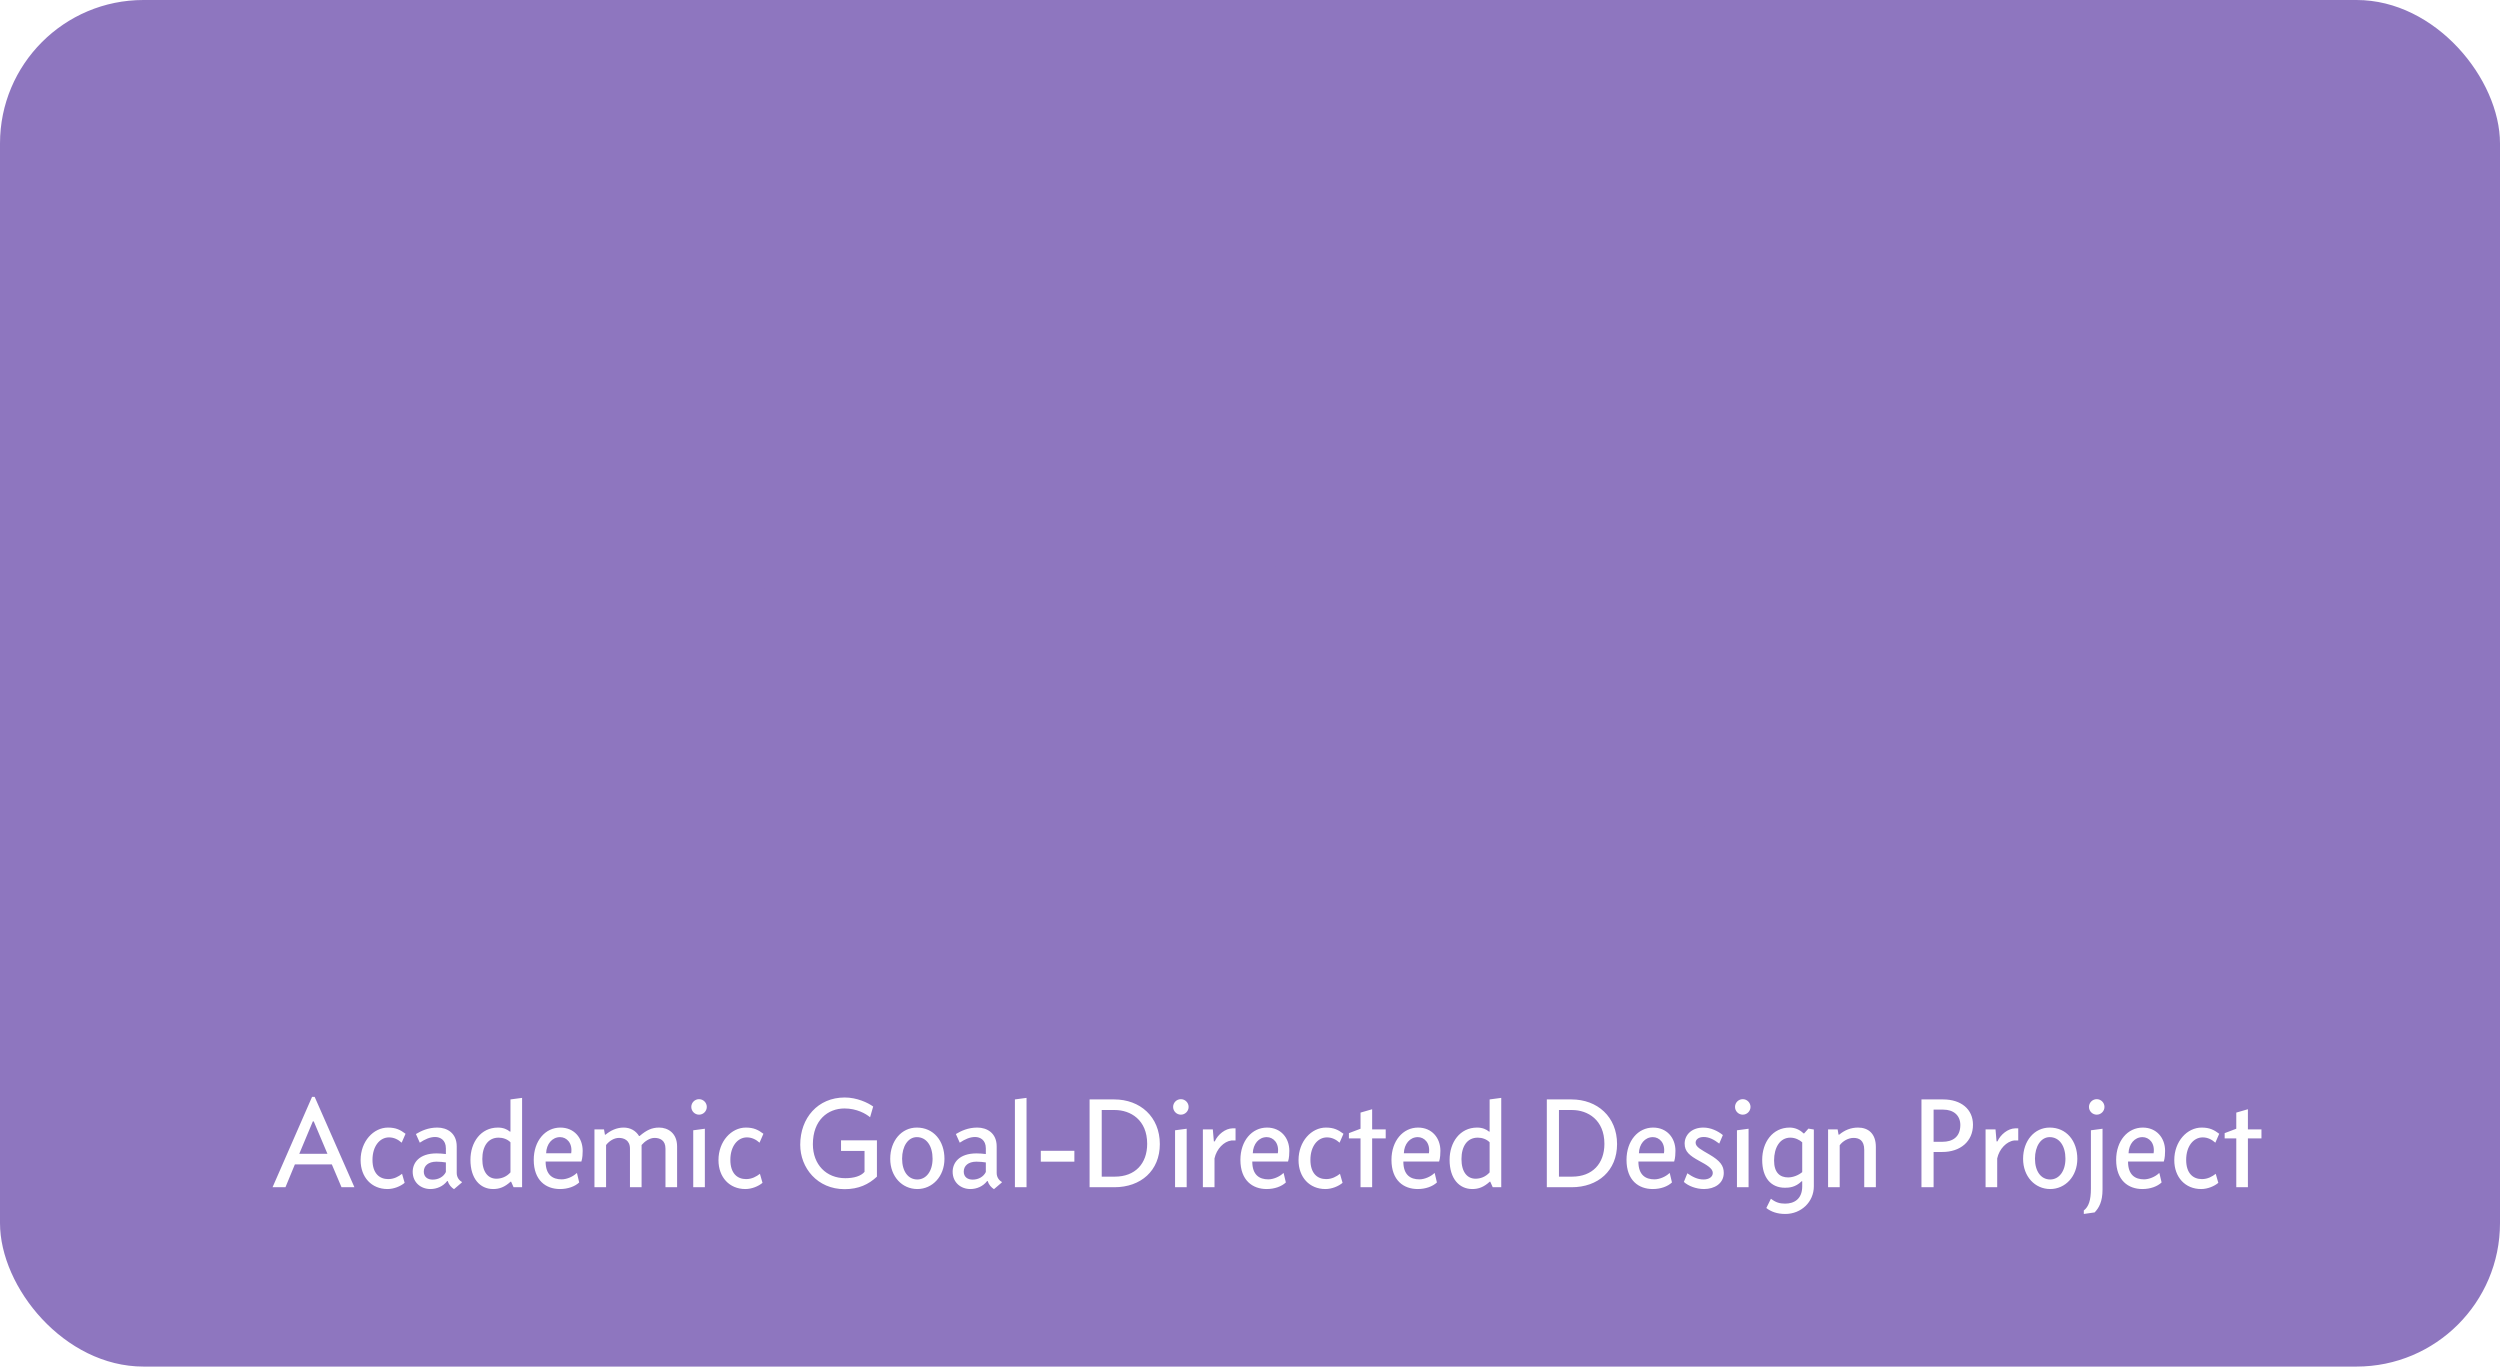 <svg width="697" height="381" viewBox="0 0 697 381" fill="none" xmlns="http://www.w3.org/2000/svg">
<rect width="697" height="381" rx="40" fill="#8E76BF"/>
<g filter="url(#filter0_dd)">
<path d="M149.642 134.939C151.472 134.939 152.532 135.179 153.086 135.392C153.345 135.492 153.464 135.575 153.501 135.603C153.511 135.61 153.518 135.616 153.521 135.619L153.524 135.622C153.554 135.674 154.061 136.656 153.371 140.006C152.716 143.188 151.252 147.243 149.191 152.205C148.033 154.991 146.805 157.794 145.506 160.76C144.445 163.181 143.336 165.712 142.181 168.428C137.263 179.988 132.145 193.423 131.167 206.431C130.164 219.769 133.509 233.101 145.833 243.376C148.362 245.484 152.117 245.139 154.221 242.605C156.325 240.07 155.981 236.306 153.452 234.198C144.811 226.994 142.255 217.859 143.046 207.329C143.863 196.47 148.237 184.635 153.14 173.111C154.165 170.7 155.252 168.216 156.322 165.771C157.693 162.638 159.036 159.568 160.189 156.794C162.283 151.754 164.136 146.801 165.038 142.42C165.892 138.273 166.233 133.105 163.363 128.89C160.278 124.359 154.999 123 149.642 123C146.352 123 143.685 125.673 143.685 128.97C143.685 132.267 146.352 134.939 149.642 134.939Z" fill="#8E76BF"/>
<path d="M207.606 134.939C205.775 134.939 204.715 135.179 204.162 135.392C203.903 135.492 203.783 135.575 203.746 135.603C203.736 135.61 203.73 135.616 203.726 135.619L203.724 135.622C203.693 135.674 203.187 136.656 203.876 140.006C204.532 143.188 205.995 147.243 208.057 152.205C209.213 154.989 210.441 157.79 211.739 160.754L211.74 160.756L211.742 160.76C212.803 163.181 213.911 165.711 215.067 168.428C219.985 179.988 225.102 193.423 226.081 206.431C227.084 219.769 223.739 233.101 211.415 243.376C208.886 245.484 205.13 245.139 203.026 242.605C200.922 240.07 201.267 236.306 203.796 234.198C212.436 226.994 214.993 217.859 214.201 207.329C213.385 196.47 209.011 184.635 204.108 173.111C203.082 170.7 201.995 168.216 200.925 165.77C199.555 162.638 198.211 159.568 197.059 156.794C194.965 151.754 193.112 146.801 192.209 142.42C191.355 138.273 191.014 133.105 193.885 128.89C196.97 124.359 202.249 123 207.605 123C210.895 123 213.562 125.673 213.562 128.97C213.562 132.267 210.895 134.939 207.606 134.939Z" fill="#8E76BF"/>
<path d="M178.709 159.37C180.025 159.37 181.091 160.439 181.091 161.758V226.377C181.091 227.696 180.025 228.765 178.709 228.765C177.393 228.765 176.326 227.696 176.326 226.377V161.758C176.326 160.439 177.393 159.37 178.709 159.37Z" fill="#8E76BF"/>
<path d="M193.072 171.057C193.072 169.738 192.005 168.669 190.689 168.669C189.373 168.669 188.306 169.738 188.306 171.057V216.961C188.306 218.28 189.373 219.349 190.689 219.349C192.005 219.349 193.072 218.28 193.072 216.961V171.057Z" fill="#8E76BF"/>
<path d="M149.735 254.483C148.934 251.286 150.87 248.042 154.061 247.239C163.444 244.877 171.066 243.571 178.735 243.555C186.429 243.539 193.857 244.821 202.872 247.266C206.047 248.128 207.925 251.406 207.066 254.588C206.206 257.771 202.935 259.653 199.76 258.791C191.336 256.507 185.026 255.482 178.76 255.495C172.468 255.508 165.907 256.567 156.963 258.819C153.773 259.622 150.537 257.681 149.735 254.483Z" fill="#8E76BF"/>
<path d="M169.11 171.057C169.11 169.738 168.044 168.669 166.728 168.669C165.412 168.669 164.345 169.738 164.345 171.057L164.345 216.961C164.345 218.28 165.412 219.349 166.728 219.349C168.044 219.349 169.11 218.28 169.11 216.961L169.11 171.057Z" fill="#8E76BF"/>
<path d="M289.405 179.583H289.749L309.877 242.394H323.715L343.958 179.239H344.301L352.421 242.394H367.975L355.509 157.003H336.639L317.311 217.98H317.196L297.297 157.003H278.312L265.732 242.394H281.171L289.405 179.583Z" fill="#8E76BF"/>
<path d="M407.836 243.998C425.106 243.998 435.742 232.88 435.742 217.178V179.354H419.959V217.178C419.959 225.201 415.385 229.556 407.836 229.556C400.403 229.556 396.057 225.201 396.057 217.292V179.354H380.274V217.292C380.274 232.88 390.567 243.998 407.836 243.998Z" fill="#8E76BF"/>
<path d="M473.736 177.864C458.296 177.864 449.033 186.116 449.033 197.463C449.033 208.811 458.296 212.708 468.475 215.573C476.938 218.095 481.856 219.585 481.856 224.055C481.856 228.181 477.853 230.817 470.762 230.817C461.613 230.817 454.408 227.149 449.261 222.565V237.58C454.865 241.591 462.642 243.998 471.448 243.998C487.688 243.998 497.181 236.09 497.181 223.94C497.181 210.874 486.202 207.435 476.137 204.799C468.475 202.736 464.358 201.131 464.358 197.12C464.358 193.337 467.903 190.93 474.308 190.93C481.513 190.93 488.832 193.452 493.292 196.776V182.907C488.603 179.812 481.055 177.864 473.736 177.864Z" fill="#8E76BF"/>
<path d="M566 209.728C566 188.867 553.191 177.864 537.523 177.864C520.368 177.864 506.301 190.93 506.301 211.103C506.301 230.359 518.995 243.998 540.268 243.998C548.273 243.998 555.707 241.821 562.112 237.809V224.284C555.936 228.639 549.074 231.161 542.097 231.161C531.69 231.161 523.57 225.545 521.397 215.458H565.543C565.771 213.739 566 211.905 566 209.728ZM521.283 205.487C522.998 196.317 529.631 190.586 537.408 190.586C544.728 190.586 550.675 195.744 550.904 205.487H521.283Z" fill="#8E76BF"/>
</g>
<g filter="url(#filter1_d)">
<path d="M91.212 327H94.812L83.724 301.8H83.004L71.988 327H75.588L78.216 320.628H88.512L91.212 327ZM83.22 308.64H83.472L87.288 317.676H79.44L83.22 308.64ZM109.065 312.096C107.625 311.016 106.401 310.368 104.169 310.368C100.137 310.368 96.537 314.184 96.537 319.44C96.537 324.228 99.597 327.504 104.025 327.504C105.861 327.504 107.697 326.712 108.813 325.776L108.093 323.256C107.121 324.012 105.861 324.732 104.241 324.732C101.793 324.732 99.849 323.148 99.849 319.368C99.849 315.588 101.865 313.104 104.457 313.104C105.825 313.104 106.977 313.68 107.985 314.58L109.065 312.096ZM124.775 325.524C124.055 325.128 123.335 324.264 123.335 323.04V315.624C123.335 311.88 120.635 310.368 117.935 310.368C115.379 310.368 113.471 311.268 111.959 312.168L113.039 314.58C114.551 313.572 115.919 312.996 117.323 312.996C118.691 312.996 120.311 313.788 120.311 316.164V317.748C119.519 317.64 118.439 317.568 117.719 317.568C112.751 317.568 111.059 320.304 111.059 322.68C111.059 325.74 113.399 327.504 115.991 327.504C117.791 327.504 119.555 326.748 120.671 325.272H120.815C121.175 326.388 121.859 327.072 122.579 327.54L124.775 325.668V325.524ZM120.311 322.752C119.699 324.048 118.295 324.876 116.639 324.876C115.235 324.876 114.155 324.156 114.155 322.644C114.155 321.024 115.415 319.872 117.683 319.872C118.583 319.872 119.627 319.98 120.311 320.088V322.752ZM138.498 325.452L139.182 327H141.558V302.088L138.318 302.52V311.484H138.138C137.418 310.872 136.338 310.368 134.826 310.368C130.038 310.368 127.158 314.472 127.158 319.368C127.158 324.588 129.822 327.504 133.494 327.504C135.222 327.504 136.698 326.964 138.354 325.452H138.498ZM134.394 324.624C132.126 324.624 130.47 322.824 130.47 319.152C130.47 315.552 132.09 313.176 135.006 313.176C136.23 313.176 137.49 313.608 138.318 314.472V322.86C137.202 324.12 135.726 324.624 134.394 324.624ZM158.091 319.836C158.415 318.828 158.451 317.568 158.451 316.848C158.451 313.248 156.075 310.368 152.223 310.368C148.011 310.368 144.807 314.076 144.807 319.368C144.807 325.128 148.227 327.504 152.115 327.504C154.347 327.504 156.291 326.784 157.479 325.668L156.867 323.076H156.759C155.715 324.084 153.987 324.804 152.583 324.804C150.135 324.804 148.119 323.616 148.119 319.836H158.091ZM148.263 317.532C148.335 314.976 149.919 313.032 152.151 313.032C153.987 313.032 155.679 314.688 155.247 317.532H148.263ZM174.154 312.708C173.254 311.232 171.742 310.368 169.87 310.368C167.818 310.368 166.126 311.268 164.83 312.348H164.65L164.398 310.872H161.734V327H164.974V315.228C165.91 314.04 167.242 313.248 168.574 313.248C169.906 313.248 171.634 313.86 171.634 316.236V327H174.874V315.228C175.702 314.256 177.106 313.248 178.474 313.248C179.95 313.248 181.534 313.86 181.534 316.236V327H184.774V315.624C184.774 311.88 182.182 310.368 179.77 310.368C177.718 310.368 176.242 311.088 174.334 312.708H174.154ZM189.274 311.124V327H192.514V310.692L189.274 311.124ZM188.734 304.608C188.734 305.796 189.706 306.768 190.894 306.768C192.082 306.768 193.054 305.796 193.054 304.608C193.054 303.42 192.082 302.448 190.894 302.448C189.706 302.448 188.734 303.42 188.734 304.608ZM208.839 312.096C207.399 311.016 206.175 310.368 203.943 310.368C199.911 310.368 196.311 314.184 196.311 319.44C196.311 324.228 199.371 327.504 203.799 327.504C205.635 327.504 207.471 326.712 208.587 325.776L207.867 323.256C206.895 324.012 205.635 324.732 204.015 324.732C201.567 324.732 199.623 323.148 199.623 319.368C199.623 315.588 201.639 313.104 204.231 313.104C205.599 313.104 206.751 313.68 207.759 314.58L208.839 312.096ZM231.451 305.04C234.871 305.04 237.427 306.516 238.579 307.488L239.443 304.5C237.967 303.42 234.871 301.98 231.523 301.98C223.999 301.98 219.103 307.704 219.103 315.156C219.103 321.6 223.855 327.54 231.487 327.54C235.375 327.54 238.183 326.208 240.487 324.048V313.932H230.479V316.884H237.031V322.716C236.023 323.904 234.079 324.48 231.667 324.48C226.375 324.48 222.631 320.7 222.631 315.012C222.631 308.244 226.843 305.04 231.451 305.04ZM259.314 319.08C259.314 314.076 256.29 310.368 251.61 310.368C247.362 310.368 244.194 314.04 244.194 319.08C244.194 324.012 247.506 327.504 251.754 327.504C255.93 327.504 259.314 324.012 259.314 319.08ZM256.002 319.044C256.002 322.608 254.166 324.84 251.754 324.84C249.162 324.84 247.506 322.536 247.506 319.044C247.506 315.588 249.162 313.032 251.61 313.032C254.31 313.032 256.002 315.48 256.002 319.044ZM275.314 325.524C274.594 325.128 273.874 324.264 273.874 323.04V315.624C273.874 311.88 271.174 310.368 268.474 310.368C265.918 310.368 264.01 311.268 262.498 312.168L263.578 314.58C265.09 313.572 266.458 312.996 267.862 312.996C269.23 312.996 270.85 313.788 270.85 316.164V317.748C270.058 317.64 268.978 317.568 268.258 317.568C263.29 317.568 261.598 320.304 261.598 322.68C261.598 325.74 263.938 327.504 266.53 327.504C268.33 327.504 270.094 326.748 271.21 325.272H271.354C271.714 326.388 272.398 327.072 273.118 327.54L275.314 325.668V325.524ZM270.85 322.752C270.238 324.048 268.834 324.876 267.178 324.876C265.774 324.876 264.694 324.156 264.694 322.644C264.694 321.024 265.954 319.872 268.222 319.872C269.122 319.872 270.166 319.98 270.85 320.088V322.752ZM278.958 302.52V327H282.198V302.088L278.958 302.52ZM286.174 316.848V319.872H295.534V316.848H286.174ZM303.161 324.048V305.472H306.797C311.189 305.472 315.833 308.208 315.833 314.904C315.833 320.412 312.485 324.048 306.833 324.048H303.161ZM306.689 327C314.069 327 319.361 322.392 319.361 314.976C319.361 307.344 313.853 302.52 306.653 302.52H299.777V327H306.689ZM323.606 311.124V327H326.846V310.692L323.606 311.124ZM323.066 304.608C323.066 305.796 324.038 306.768 325.226 306.768C326.414 306.768 327.386 305.796 327.386 304.608C327.386 303.42 326.414 302.448 325.226 302.448C324.038 302.448 323.066 303.42 323.066 304.608ZM339.607 310.584C337.627 310.62 335.539 312.276 334.675 314.22H334.423L334.135 310.872H331.363V327H334.603V318.972C335.179 316.308 337.231 314.22 339.319 313.968H340.471V310.584H339.607ZM355.107 319.836C355.431 318.828 355.467 317.568 355.467 316.848C355.467 313.248 353.091 310.368 349.239 310.368C345.027 310.368 341.823 314.076 341.823 319.368C341.823 325.128 345.243 327.504 349.131 327.504C351.363 327.504 353.307 326.784 354.495 325.668L353.883 323.076H353.775C352.731 324.084 351.003 324.804 349.599 324.804C347.151 324.804 345.135 323.616 345.135 319.836H355.107ZM345.279 317.532C345.351 314.976 346.935 313.032 349.167 313.032C351.003 313.032 352.695 314.688 352.263 317.532H345.279ZM370.558 312.096C369.118 311.016 367.894 310.368 365.662 310.368C361.63 310.368 358.03 314.184 358.03 319.44C358.03 324.228 361.09 327.504 365.518 327.504C367.354 327.504 369.19 326.712 370.306 325.776L369.586 323.256C368.614 324.012 367.354 324.732 365.734 324.732C363.286 324.732 361.342 323.148 361.342 319.368C361.342 315.588 363.358 313.104 365.95 313.104C367.318 313.104 368.47 313.68 369.478 314.58L370.558 312.096ZM375.315 306.192V310.692L372.075 311.916V313.392H375.315V327H378.555V313.392H382.335V310.872H378.555V305.256L375.315 306.192ZM397.224 319.836C397.548 318.828 397.584 317.568 397.584 316.848C397.584 313.248 395.208 310.368 391.356 310.368C387.144 310.368 383.94 314.076 383.94 319.368C383.94 325.128 387.36 327.504 391.248 327.504C393.48 327.504 395.424 326.784 396.612 325.668L396 323.076H395.892C394.848 324.084 393.12 324.804 391.716 324.804C389.268 324.804 387.252 323.616 387.252 319.836H397.224ZM387.396 317.532C387.468 314.976 389.052 313.032 391.284 313.032C393.12 313.032 394.812 314.688 394.38 317.532H387.396ZM411.487 325.452L412.171 327H414.547V302.088L411.307 302.52V311.484H411.127C410.407 310.872 409.327 310.368 407.815 310.368C403.027 310.368 400.147 314.472 400.147 319.368C400.147 324.588 402.811 327.504 406.483 327.504C408.211 327.504 409.687 326.964 411.343 325.452H411.487ZM407.383 324.624C405.115 324.624 403.459 322.824 403.459 319.152C403.459 315.552 405.079 313.176 407.995 313.176C409.219 313.176 410.479 313.608 411.307 314.472V322.86C410.191 324.12 408.715 324.624 407.383 324.624ZM430.637 324.048V305.472H434.273C438.665 305.472 443.309 308.208 443.309 314.904C443.309 320.412 439.961 324.048 434.309 324.048H430.637ZM434.165 327C441.545 327 446.837 322.392 446.837 314.976C446.837 307.344 441.329 302.52 434.129 302.52H427.253V327H434.165ZM462.755 319.836C463.079 318.828 463.115 317.568 463.115 316.848C463.115 313.248 460.739 310.368 456.887 310.368C452.675 310.368 449.471 314.076 449.471 319.368C449.471 325.128 452.891 327.504 456.779 327.504C459.011 327.504 460.955 326.784 462.143 325.668L461.531 323.076H461.423C460.379 324.084 458.651 324.804 457.247 324.804C454.799 324.804 452.783 323.616 452.783 319.836H462.755ZM452.927 317.532C452.999 314.976 454.583 313.032 456.815 313.032C458.651 313.032 460.343 314.688 459.911 317.532H452.927ZM476.334 312.456C474.93 311.304 472.95 310.368 470.898 310.368C467.586 310.368 465.678 312.456 465.678 314.832C465.678 317.064 467.046 318.18 469.746 319.656C471.726 320.736 473.526 321.708 473.526 323.004C473.526 324.156 472.41 324.84 470.97 324.84C469.206 324.84 467.838 324.084 466.434 323.112L465.462 325.524C466.65 326.604 468.81 327.504 471.078 327.504C473.958 327.504 476.586 325.992 476.586 323.004C476.586 320.988 475.578 319.62 472.554 317.856C470.358 316.56 468.738 315.804 468.738 314.58C468.738 313.752 469.494 312.996 471.006 312.996C472.41 312.996 473.778 313.644 475.326 314.832L476.334 312.456ZM480.262 311.124V327H483.502V310.692L480.262 311.124ZM479.722 304.608C479.722 305.796 480.694 306.768 481.882 306.768C483.07 306.768 484.042 305.796 484.042 304.608C484.042 303.42 483.07 302.448 481.882 302.448C480.694 302.448 479.722 303.42 479.722 304.608ZM494.535 324.264C492.267 324.264 490.611 322.968 490.611 319.548C490.611 315.948 492.231 313.176 495.147 313.176C496.515 313.176 497.739 313.824 498.459 314.472V322.788C497.379 323.688 495.867 324.264 494.535 324.264ZM489.711 330.24L488.451 332.796C489.783 333.84 491.511 334.452 493.743 334.452C498.171 334.452 501.699 331.104 501.699 326.748V310.908L500.187 310.656L498.999 311.988H498.819C497.703 310.872 496.299 310.368 494.967 310.368C490.179 310.368 487.299 314.472 487.299 319.368C487.299 324.372 489.747 327.144 493.635 327.144C494.679 327.144 496.551 327.072 498.279 325.344H498.459V326.856C498.423 330.312 496.191 331.572 493.707 331.572C492.195 331.572 491.079 331.248 489.783 330.24H489.711ZM508.584 312.348L508.332 310.872H505.668V327H508.908V315.3C509.736 314.148 511.284 313.248 512.76 313.248C514.271 313.248 515.748 313.86 515.748 316.596V327H518.988V315.768C518.988 312.024 516.864 310.368 514.02 310.368C512.004 310.368 510.276 311.088 508.764 312.348H508.584ZM546.067 309.576C546.067 305.22 542.719 302.52 537.751 302.52H531.703V327H535.087V317.172H537.427C542.575 317.208 546.067 314.184 546.067 309.576ZM542.539 309.648C542.539 313.104 540.235 314.328 537.607 314.328H535.087V305.364H537.787C540.667 305.364 542.539 306.984 542.539 309.648ZM557.822 310.584C555.842 310.62 553.754 312.276 552.89 314.22H552.638L552.35 310.872H549.578V327H552.818V318.972C553.394 316.308 555.446 314.22 557.534 313.968H558.686V310.584H557.822ZM575.157 319.08C575.157 314.076 572.133 310.368 567.453 310.368C563.205 310.368 560.037 314.04 560.037 319.08C560.037 324.012 563.349 327.504 567.597 327.504C571.773 327.504 575.157 324.012 575.157 319.08ZM571.845 319.044C571.845 322.608 570.009 324.84 567.597 324.84C565.005 324.84 563.349 322.536 563.349 319.044C563.349 315.588 565.005 313.032 567.453 313.032C570.153 313.032 571.845 315.48 571.845 319.044ZM578.946 327.396C578.946 330.6 578.334 332.436 576.966 333.48V334.452L579.99 334.02C581.178 332.76 582.186 331.068 582.186 327.612V310.692L578.946 311.124V327.396ZM578.406 304.608C578.406 305.796 579.378 306.768 580.566 306.768C581.754 306.768 582.726 305.796 582.726 304.608C582.726 303.42 581.754 302.448 580.566 302.448C579.378 302.448 578.406 303.42 578.406 304.608ZM599.267 319.836C599.591 318.828 599.627 317.568 599.627 316.848C599.627 313.248 597.251 310.368 593.399 310.368C589.187 310.368 585.983 314.076 585.983 319.368C585.983 325.128 589.403 327.504 593.291 327.504C595.523 327.504 597.467 326.784 598.655 325.668L598.043 323.076H597.935C596.891 324.084 595.163 324.804 593.759 324.804C591.311 324.804 589.295 323.616 589.295 319.836H599.267ZM589.439 317.532C589.511 314.976 591.095 313.032 593.327 313.032C595.163 313.032 596.855 314.688 596.423 317.532H589.439ZM614.718 312.096C613.278 311.016 612.054 310.368 609.822 310.368C605.79 310.368 602.19 314.184 602.19 319.44C602.19 324.228 605.25 327.504 609.678 327.504C611.514 327.504 613.35 326.712 614.466 325.776L613.746 323.256C612.774 324.012 611.514 324.732 609.894 324.732C607.446 324.732 605.502 323.148 605.502 319.368C605.502 315.588 607.518 313.104 610.11 313.104C611.478 313.104 612.63 313.68 613.638 314.58L614.718 312.096ZM619.475 306.192V310.692L616.235 311.916V313.392H619.475V327H622.715V313.392H626.495V310.872H622.715V305.256L619.475 306.192Z" fill="white"/>
</g>
<defs>
<filter id="filter0_dd" x="117" y="109" width="463" height="164" filterUnits="userSpaceOnUse" color-interpolation-filters="sRGB">
<feFlood flood-opacity="0" result="BackgroundImageFix"/>
<feColorMatrix in="SourceAlpha" type="matrix" values="0 0 0 0 0 0 0 0 0 0 0 0 0 0 0 0 0 0 127 0"/>
<feOffset dx="-4" dy="-4"/>
<feGaussianBlur stdDeviation="5"/>
<feColorMatrix type="matrix" values="0 0 0 0 0.62 0 0 0 0 0.524 0 0 0 0 0.817 0 0 0 1 0"/>
<feBlend mode="normal" in2="BackgroundImageFix" result="effect1_dropShadow"/>
<feColorMatrix in="SourceAlpha" type="matrix" values="0 0 0 0 0 0 0 0 0 0 0 0 0 0 0 0 0 0 127 0"/>
<feOffset dx="4" dy="4"/>
<feGaussianBlur stdDeviation="5"/>
<feColorMatrix type="matrix" values="0 0 0 0 0.417 0 0 0 0 0.338 0 0 0 0 0.579 0 0 0 1 0"/>
<feBlend mode="normal" in2="effect1_dropShadow" result="effect2_dropShadow"/>
<feBlend mode="normal" in="SourceGraphic" in2="effect2_dropShadow" result="shape"/>
</filter>
<filter id="filter1_d" x="71.988" y="301.8" width="562.507" height="40.652" filterUnits="userSpaceOnUse" color-interpolation-filters="sRGB">
<feFlood flood-opacity="0" result="BackgroundImageFix"/>
<feColorMatrix in="SourceAlpha" type="matrix" values="0 0 0 0 0 0 0 0 0 0 0 0 0 0 0 0 0 0 127 0"/>
<feOffset dx="4" dy="4"/>
<feGaussianBlur stdDeviation="2"/>
<feColorMatrix type="matrix" values="0 0 0 0 0 0 0 0 0 0 0 0 0 0 0 0 0 0 0.25 0"/>
<feBlend mode="normal" in2="BackgroundImageFix" result="effect1_dropShadow"/>
<feBlend mode="normal" in="SourceGraphic" in2="effect1_dropShadow" result="shape"/>
</filter>
</defs>
</svg>

